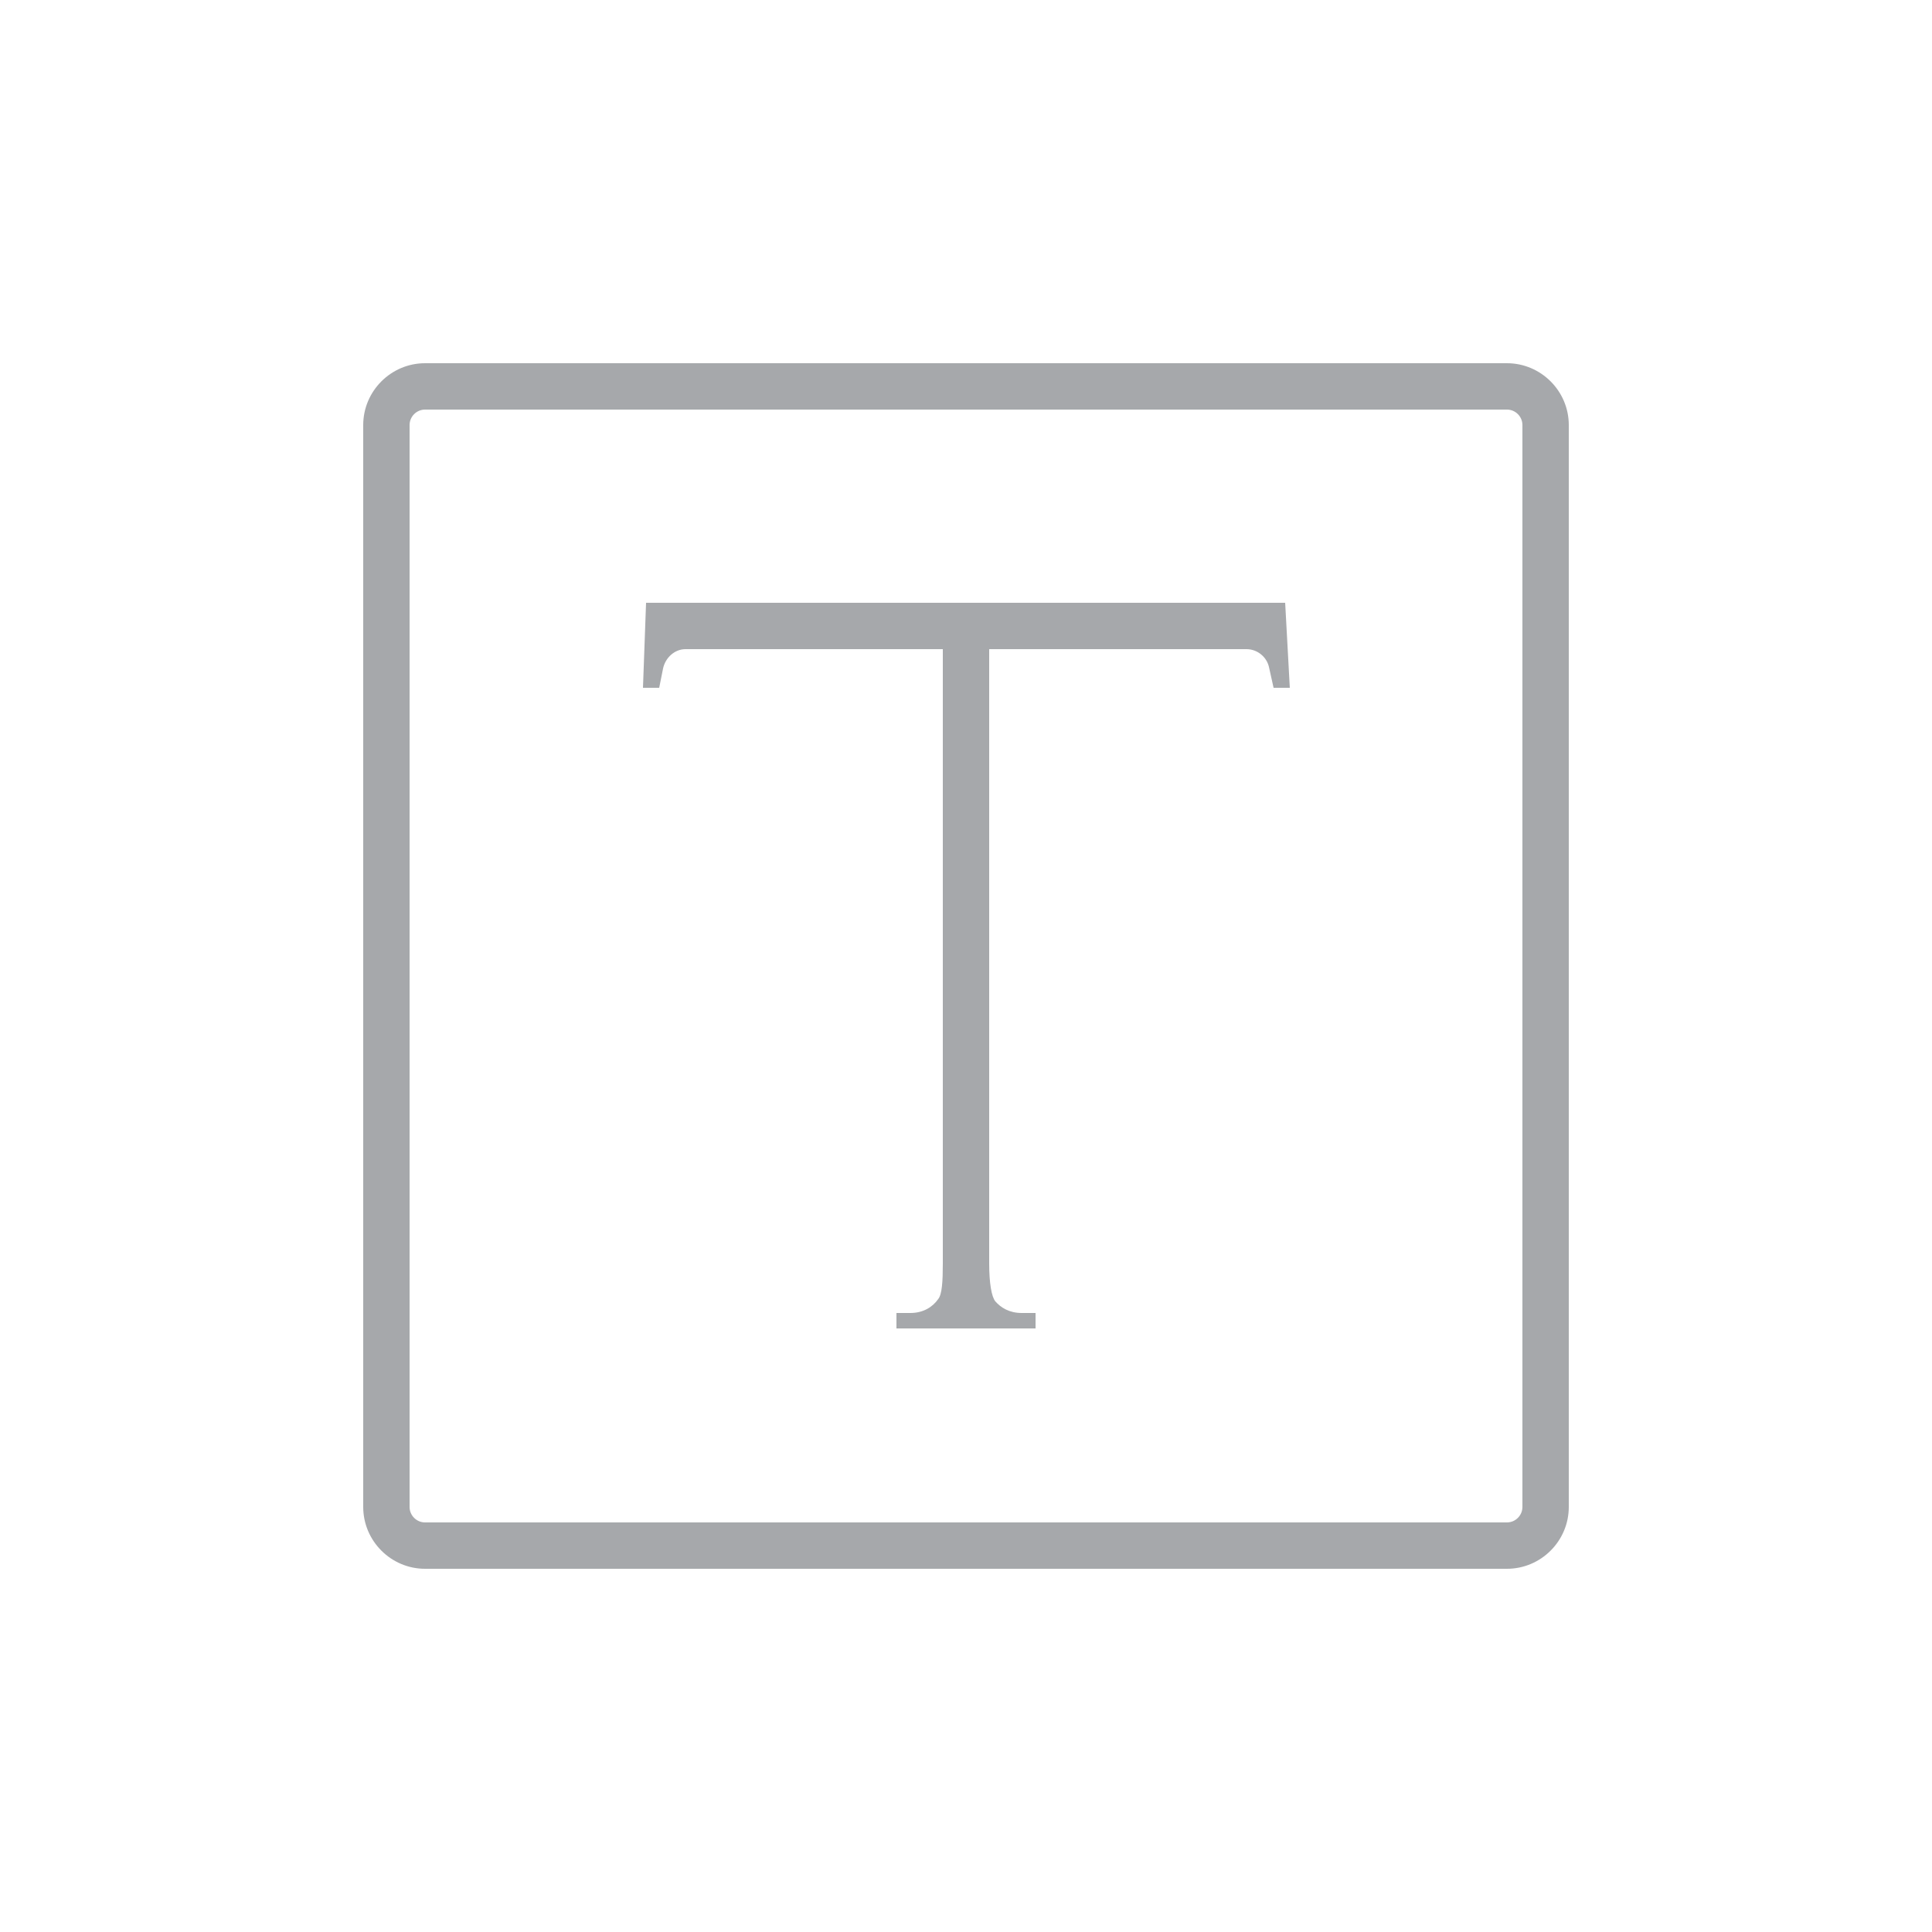 <svg xmlns="http://www.w3.org/2000/svg" viewBox="0 0 250 250" enable-background="new 0 0 250 250"><g fill="#A6A8AB"><path d="M195 53c1.1 0 2 .9 2 2v140c0 1.1-.9 2-2 2h-140c-1.1 0-2-.9-2-2v-140c0-1.1.9-2 2-2h140m0-6h-140c-4.4 0-8 3.6-8 8v140c0 4.4 3.6 8 8 8h140c4.4 0 8-3.6 8-8v-140c0-4.4-3.6-8-8-8zM128 84h33.3c1.4 0 2.6 1 2.9 2.3l.6 2.7h2.1l-.6-11h-82.7l-.4 11h2.1l.5-2.5c.3-1.4 1.5-2.5 2.9-2.5h33.3v79.5c0 2.3-.1 4-.6 4.6-.7 1-1.9 1.8-3.6 1.8h-1.8v2h18v-2h-1.8c-1.6 0-2.7-.7-3.4-1.5-.5-.6-.8-2.4-.8-4.9v-79.5z"/></g></svg>